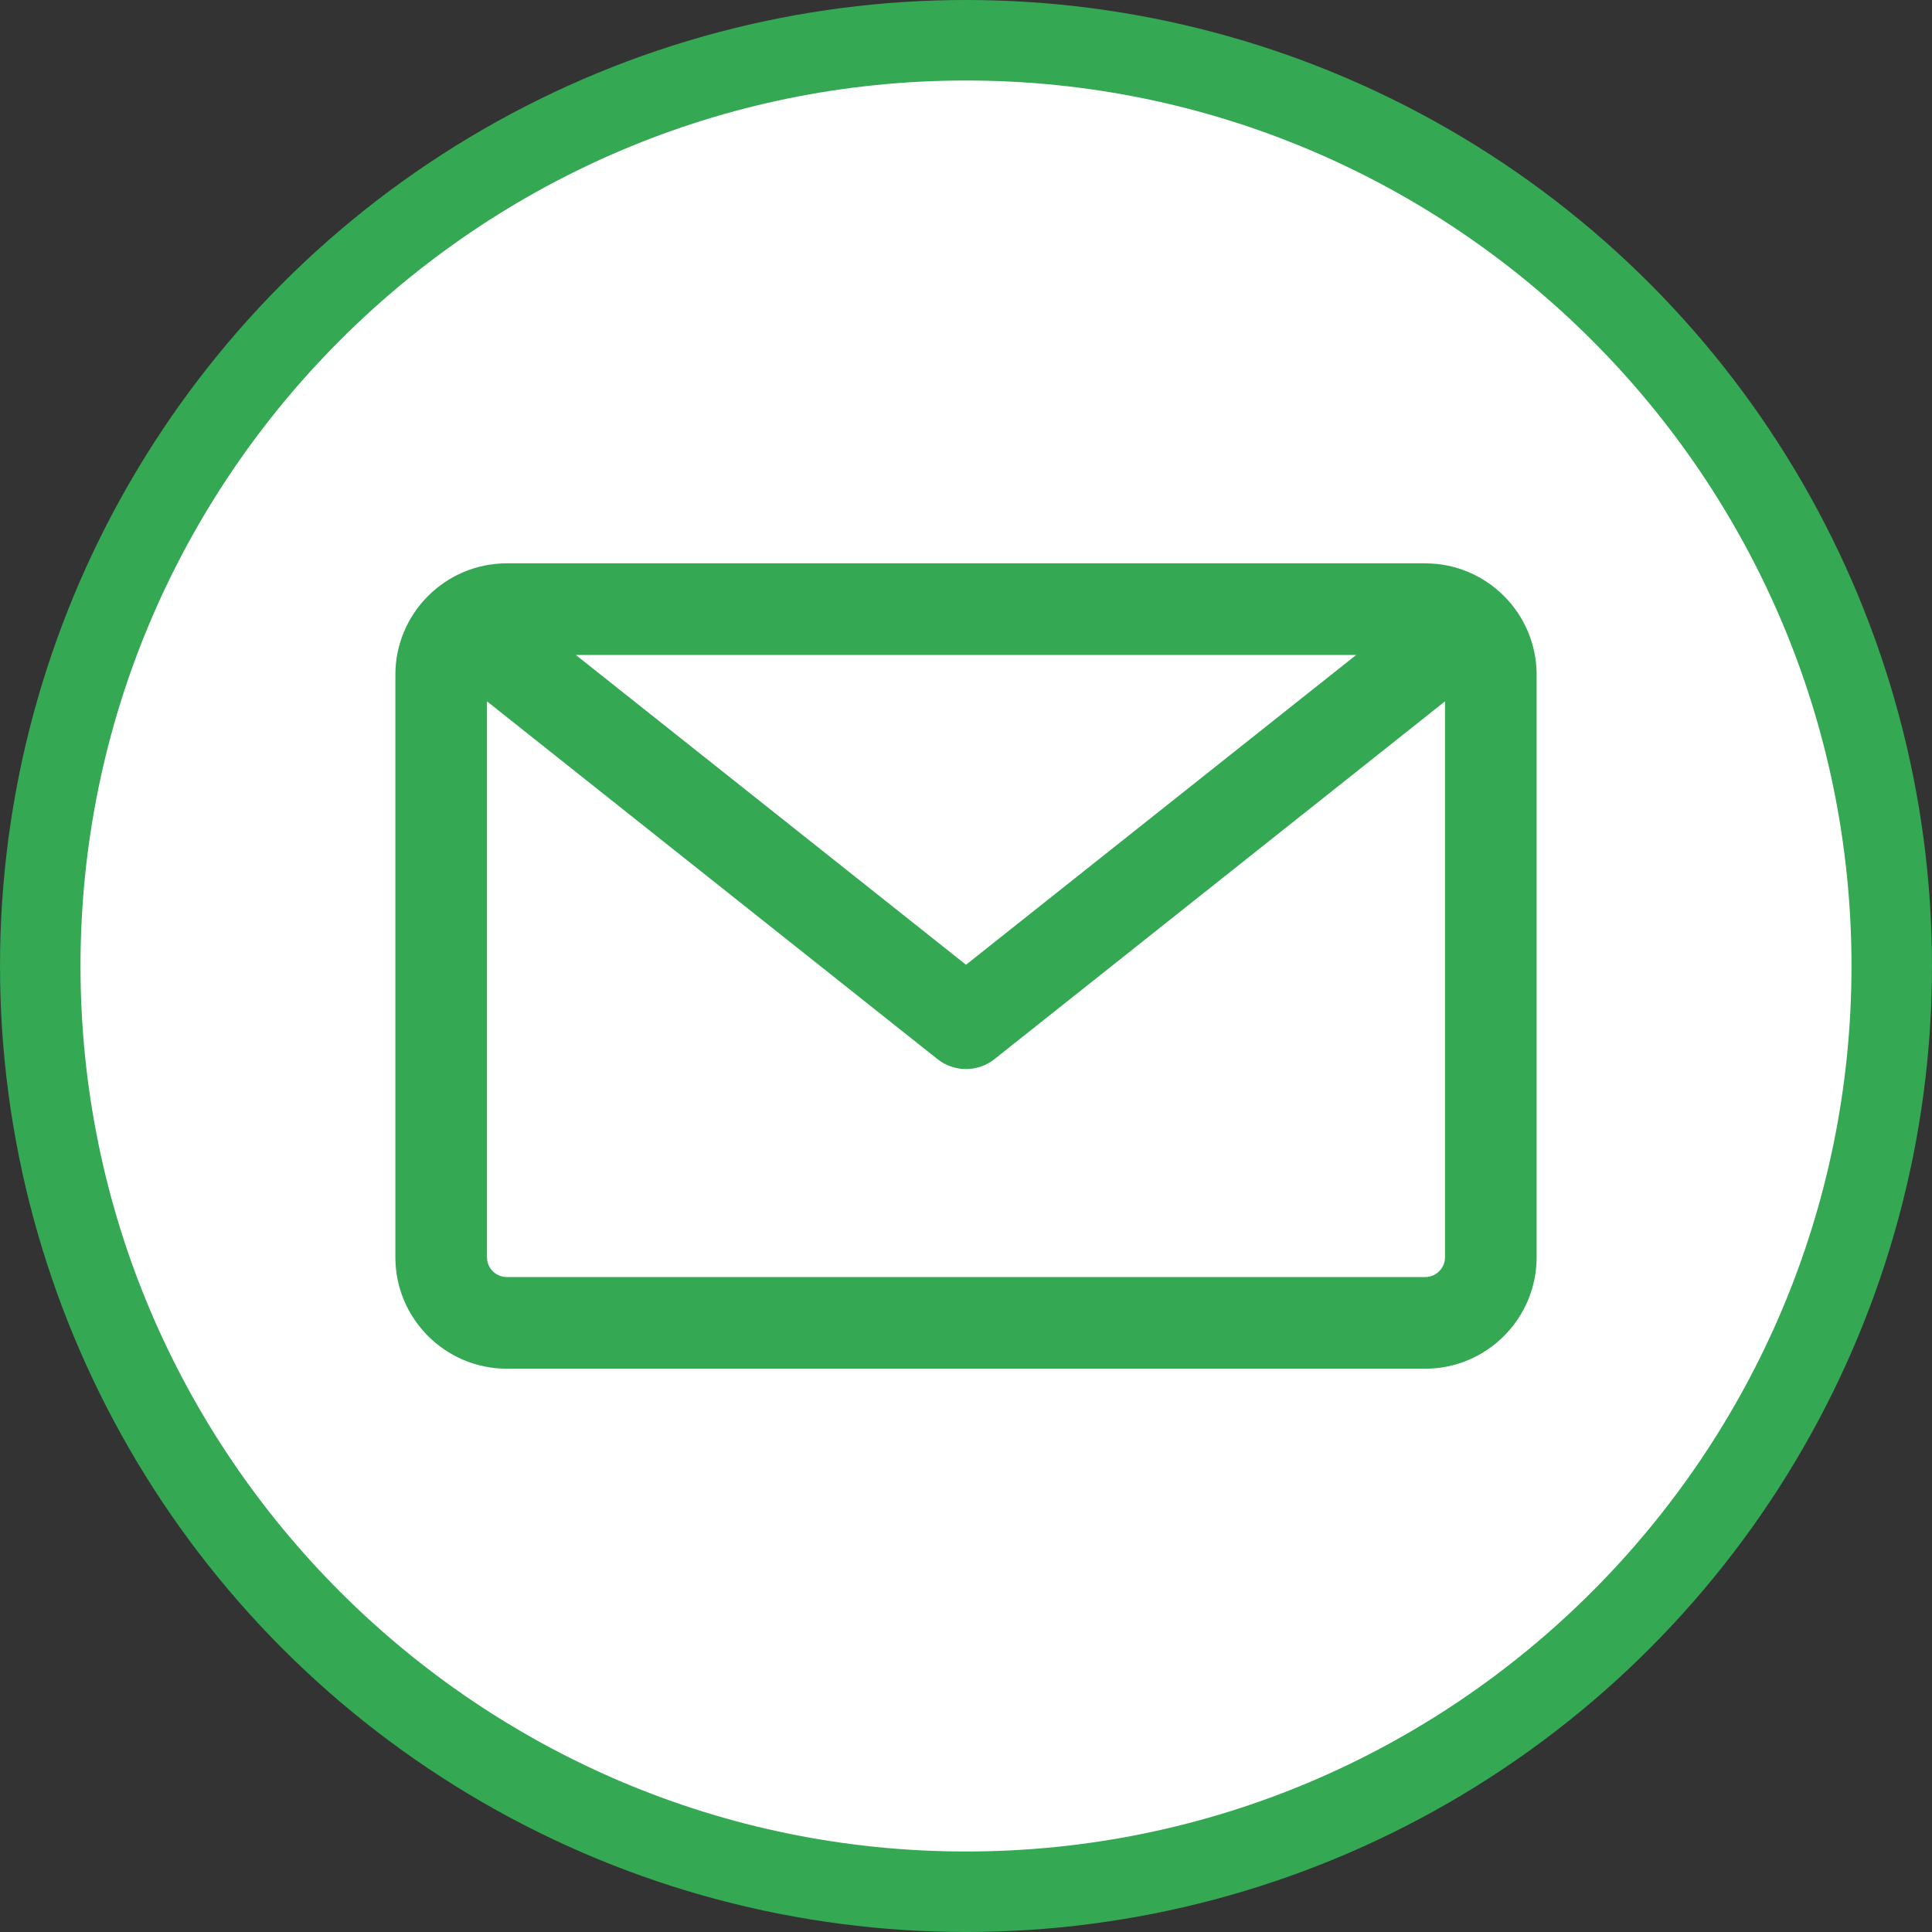 <svg width="48" height="48" viewBox="0 0 48 48" fill="none" xmlns="http://www.w3.org/2000/svg">
<rect x="0" y="0" width="48" height="48" fill="#333333" stroke="none"/>
<circle cx="24" cy="24" r="24" fill="#34A853"/>
<path fill-rule="evenodd" clip-rule="evenodd" d="M24 46C11.869 46 2 36.131 2 24C2 11.869 11.869 2 24 2C36.131 2 46 11.869 46 24C46 36.131 36.131 46 24 46ZM35.409 31.728C35.68 31.728 35.901 31.508 35.901 31.236V17.425L24.707 26.314C24.5 26.478 24.25 26.56 24 26.56C23.75 26.56 23.5 26.478 23.292 26.314L12.099 17.425V31.236C12.099 31.508 12.32 31.728 12.591 31.728H35.409ZM33.694 16.272L24 23.969L14.306 16.272H33.694ZM38.177 16.764V31.237C38.177 32.763 36.935 34.005 35.409 34.005H12.591C11.065 34.005 9.823 32.763 9.823 31.237V16.764C9.823 15.237 11.065 13.996 12.591 13.996H35.409C36.935 13.996 38.177 15.237 38.177 16.764Z" fill="white"/>
</svg>
